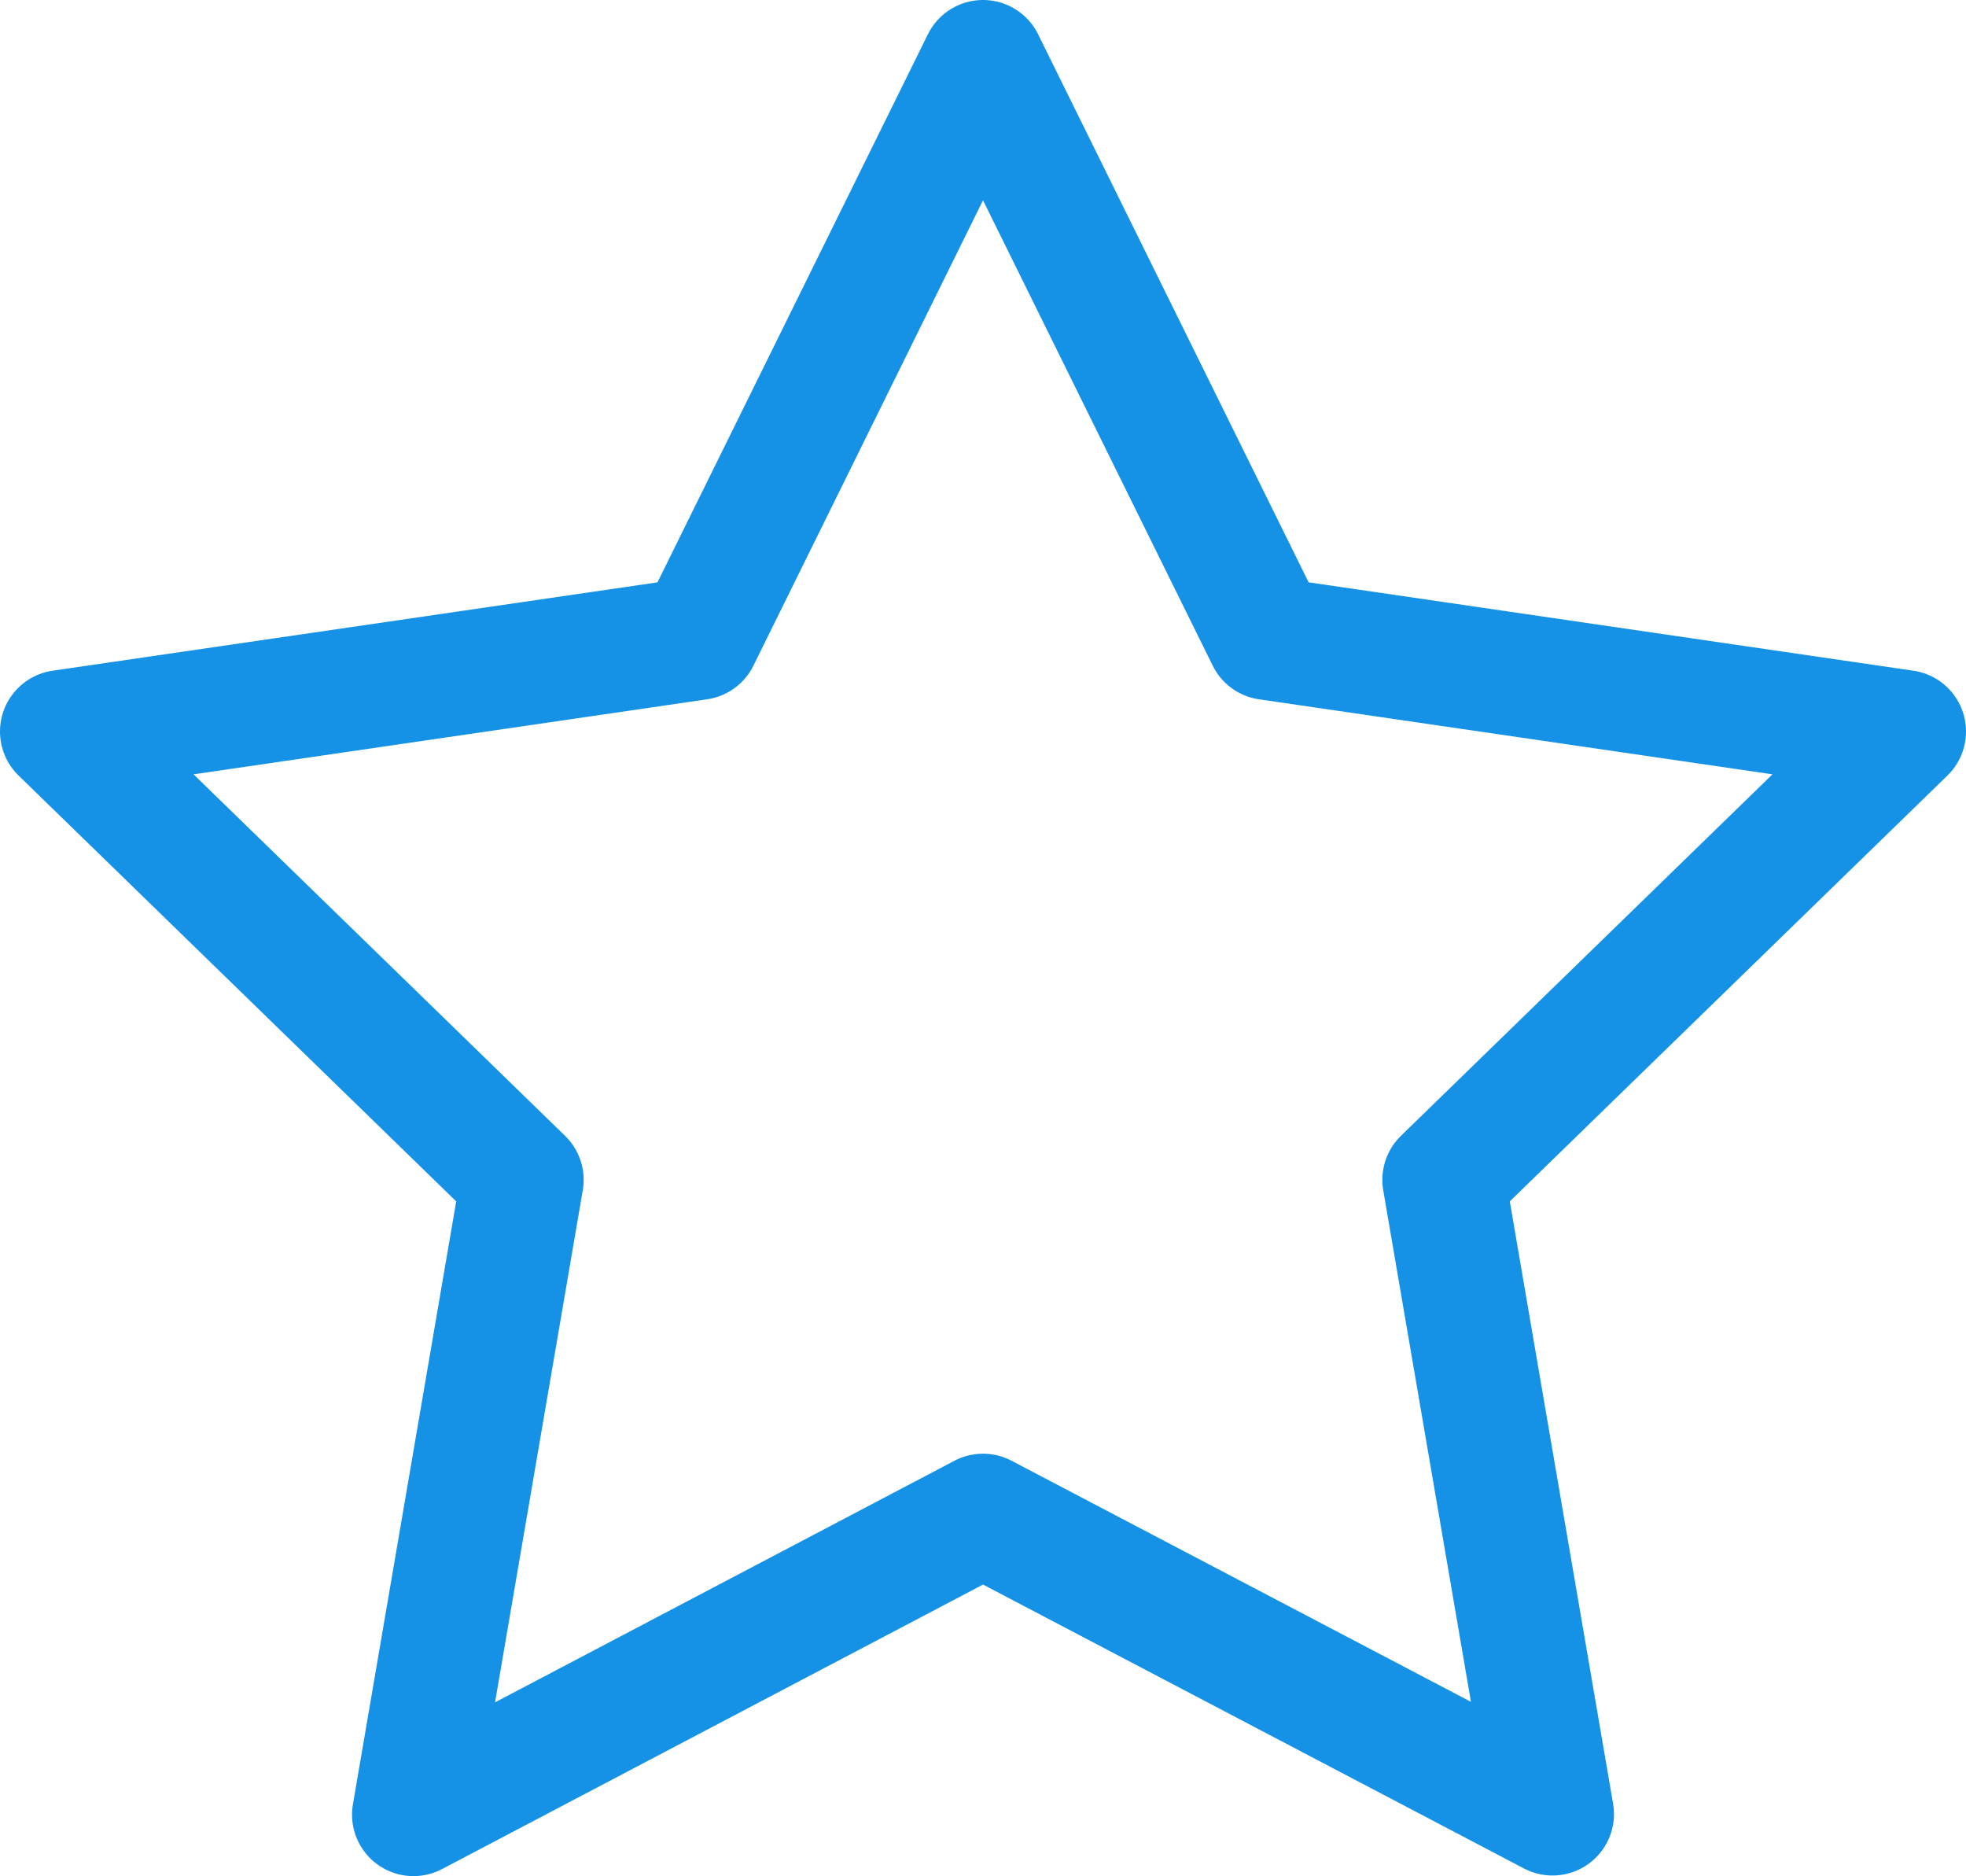 <svg xmlns="http://www.w3.org/2000/svg" width="16" height="15.265" viewBox="0 0 16 15.265">
  <path id="star" d="M9.5,2l2.318,4.695L17,7.452,13.25,11.1l.885,5.16L9.5,13.828,4.865,16.265,5.75,11.1,2,7.452l5.183-.757Z" transform="translate(-1.5 -1.5)" fill="none" stroke="#1592e6" stroke-linecap="round" stroke-linejoin="round" stroke-width="1"/>
</svg>
